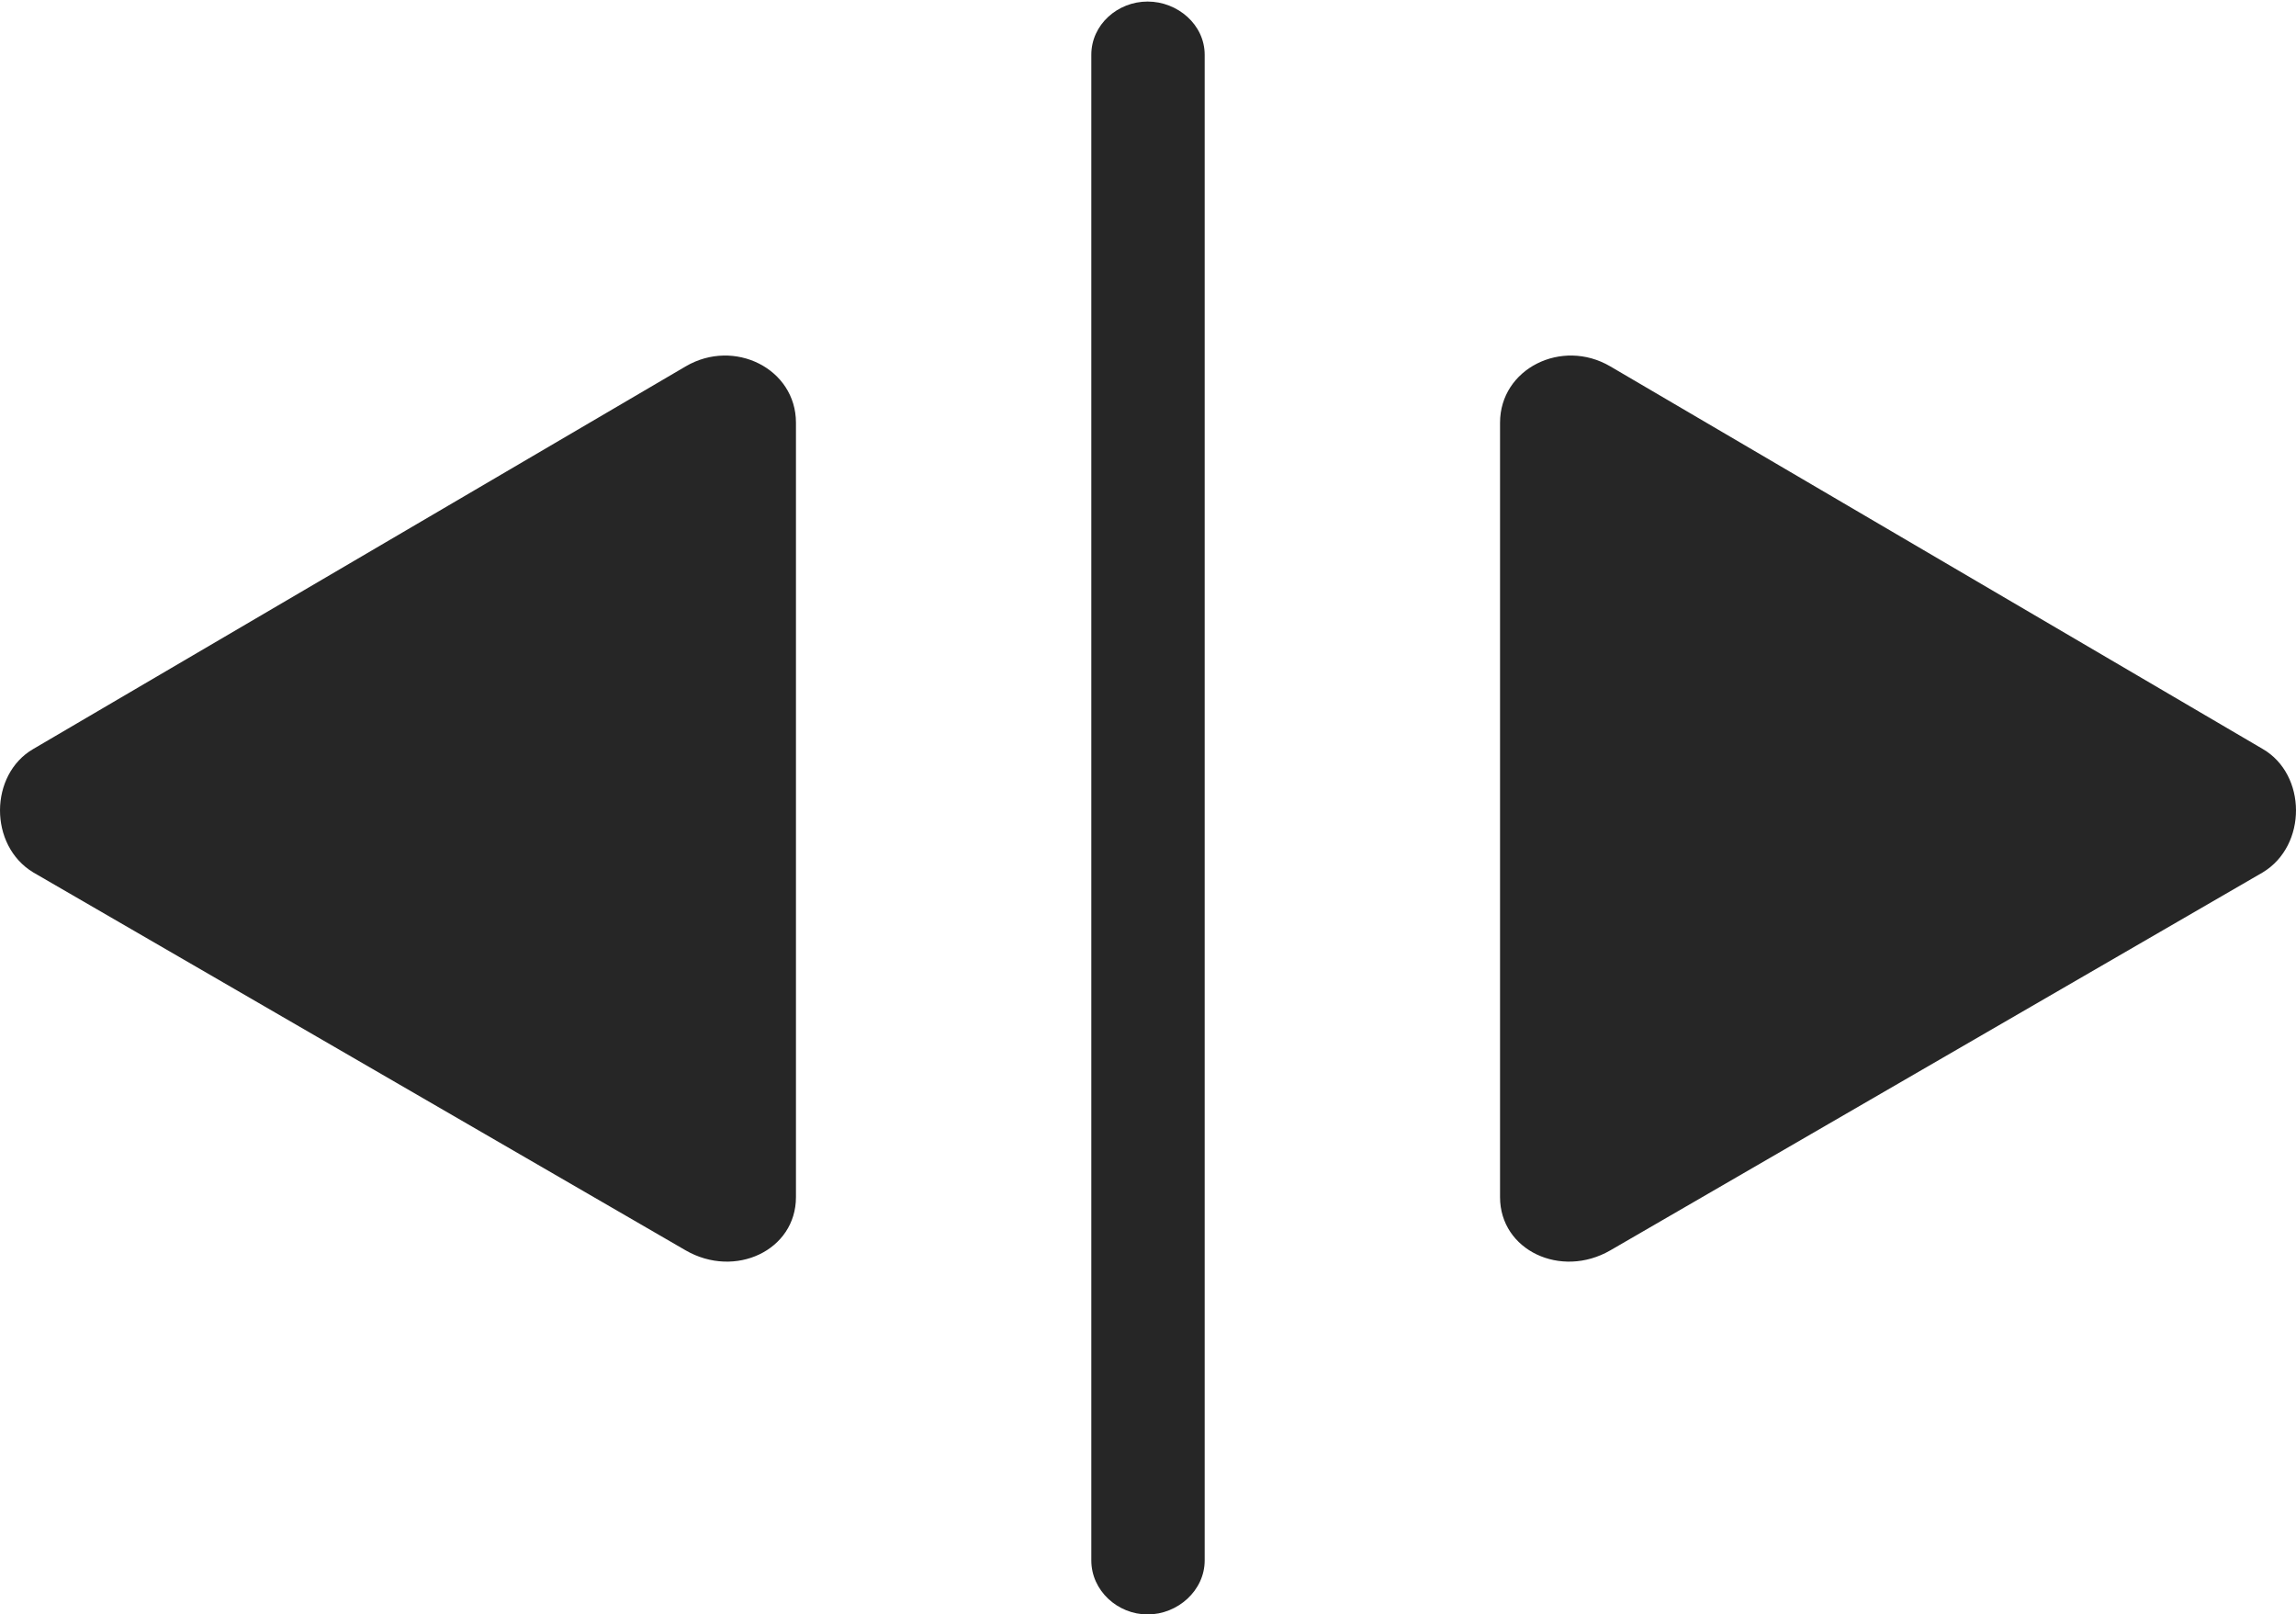 <?xml version="1.0" encoding="UTF-8"?>
<!--Generator: Apple Native CoreSVG 232.5-->
<!DOCTYPE svg
PUBLIC "-//W3C//DTD SVG 1.1//EN"
       "http://www.w3.org/Graphics/SVG/1.1/DTD/svg11.dtd">
<svg version="1.1" xmlns="http://www.w3.org/2000/svg" xmlns:xlink="http://www.w3.org/1999/xlink" width="145.374" height="102.197">
 <g>
  <rect height="102.197" opacity="0" width="145.374" x="0" y="0"/>
  <path d="M2.106 55.225L43.414 79.15C46.539 80.957 50.397 79.15 50.397 75.781L50.397 26.758C50.397 23.34 46.49 21.387 43.414 23.193L2.106 47.412C-0.677 49.023-0.726 53.516 2.106 55.225ZM72.662 102.197C74.567 102.197 76.276 100.684 76.276 98.779L76.276 3.467C76.276 1.562 74.567 0.098 72.662 0.098C70.758 0.098 69.098 1.562 69.098 3.467L69.098 98.779C69.098 100.684 70.758 102.197 72.662 102.197ZM143.268 55.225C146.1 53.516 146.051 49.023 143.268 47.412L101.959 23.193C98.883 21.387 94.977 23.34 94.977 26.758L94.977 75.781C94.977 79.15 98.834 80.957 101.959 79.15Z" fill="#000000" fill-opacity="0.85"/>
 </g>
</svg>
